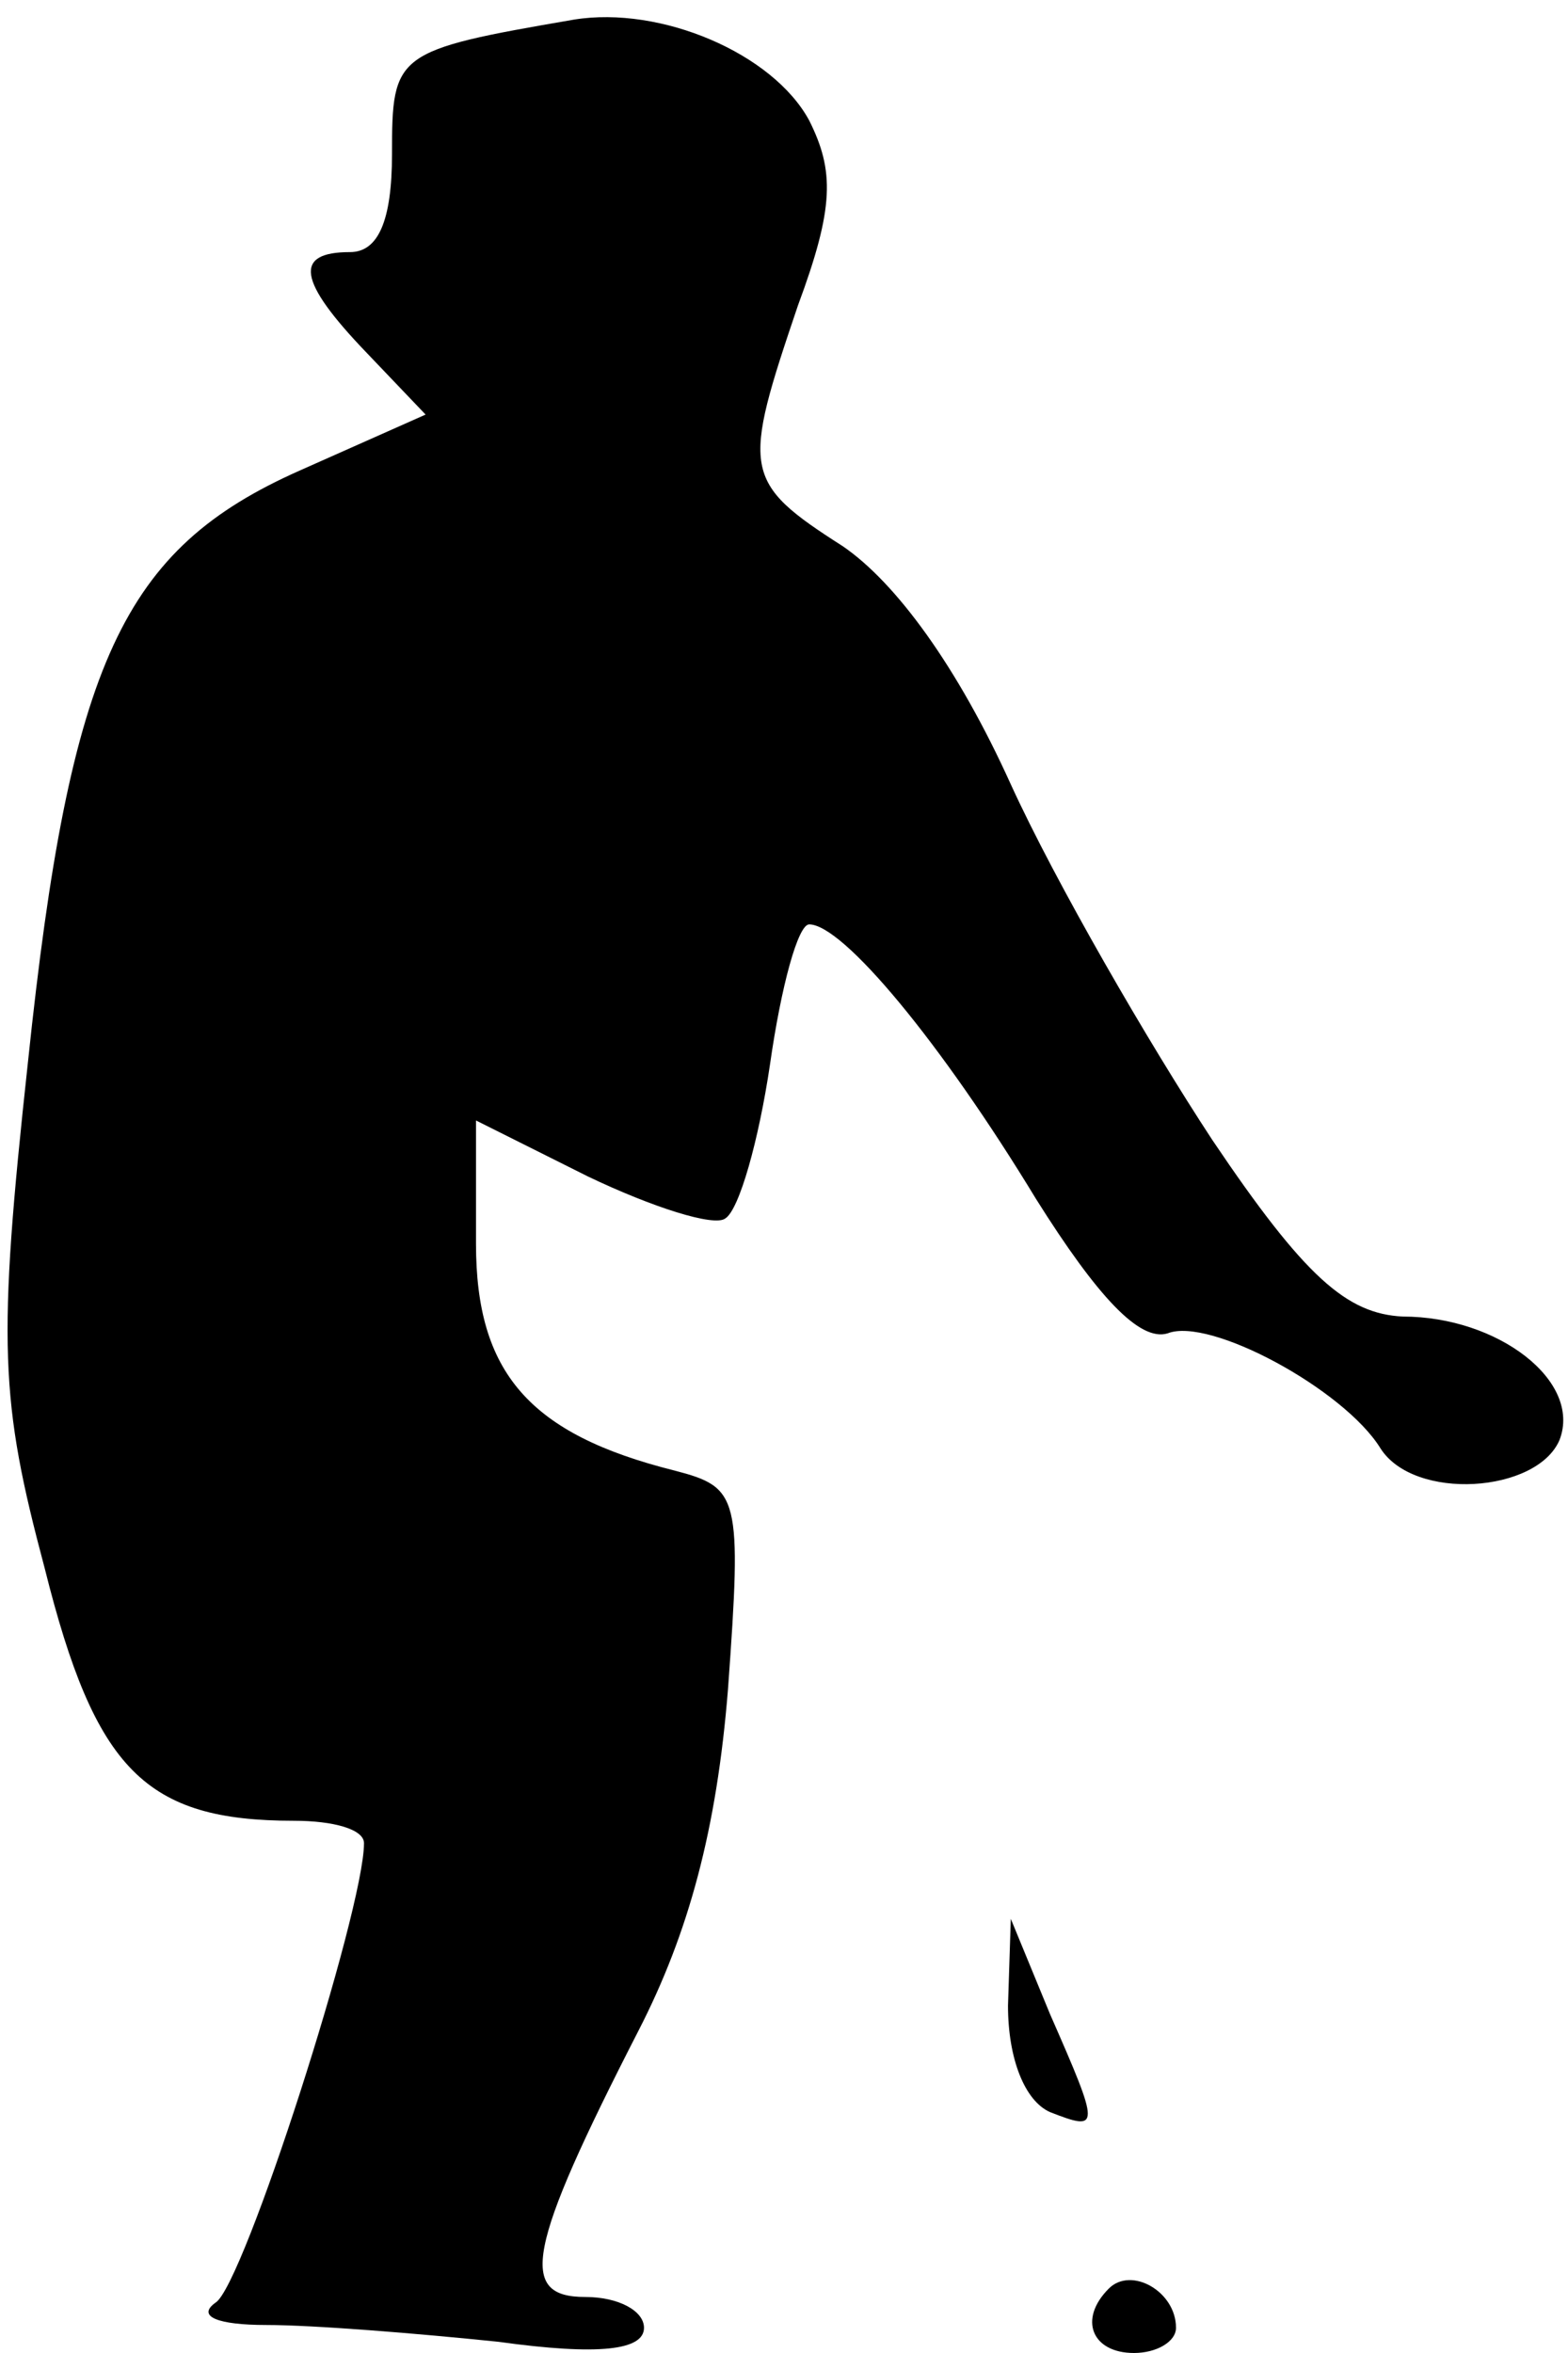 <?xml version="1.0" standalone="no"?>
<!DOCTYPE svg PUBLIC "-//W3C//DTD SVG 20010904//EN"
 "http://www.w3.org/TR/2001/REC-SVG-20010904/DTD/svg10.dtd">
<svg version="1.0" xmlns="http://www.w3.org/2000/svg"
 width="56pt" height="84pt" viewBox="0 0 56 84"
 preserveAspectRatio="xMidYMid meet">
<g transform="translate(0,84) scale(0.1,-0.1)"
fill="#000000" stroke="none">
<path fill="#000000" stroke="none" d="M205 833 c-64 -11 -65 -12 -65 -48 0
-24 -5 -35 -15 -35 -20 0 -19 -10 6 -36 l21 -22 -45 -20 c-63 -28 -82 -68 -97
-211 -11 -101 -10 -121 6 -181 18 -72 36 -90 89 -90 14 0 25 -3 25 -8 0 -24
-43 -158 -53 -164 -7 -5 1 -8 18 -8 17 0 54 -3 83 -6 36 -5 52 -3 52 5 0 6 -9
11 -21 11 -24 0 -21 17 19 95 18 35 28 72 32 122 5 69 4 72 -19 78 -52 13 -71
35 -71 81 l0 44 40 -20 c23 -11 45 -18 49 -15 5 3 12 28 16 55 4 28 10 50 14
50 12 0 47 -42 81 -98 22 -35 37 -51 47 -48 15 6 63 -20 76 -41 12 -19 56 -16
64 3 8 21 -22 44 -56 44 -20 1 -35 14 -68 63 -23 35 -56 92 -72 127 -19 42
-41 72 -60 85 -36 23 -36 27 -16 86 13 35 13 48 4 66 -13 24 -53 41 -84 36z"/>
<path fill="#000000" stroke="none" d="M360 124 c0 -19 6 -34 15 -38 18 -7 18
-6 0 35 l-14 34 -1 -31z"/>
<path fill="#000000" stroke="none" d="M396 23 c-11 -11 -6 -23 9 -23 8 0 15
4 15 9 0 13 -16 22 -24 14z"/>
</g>
</svg>
